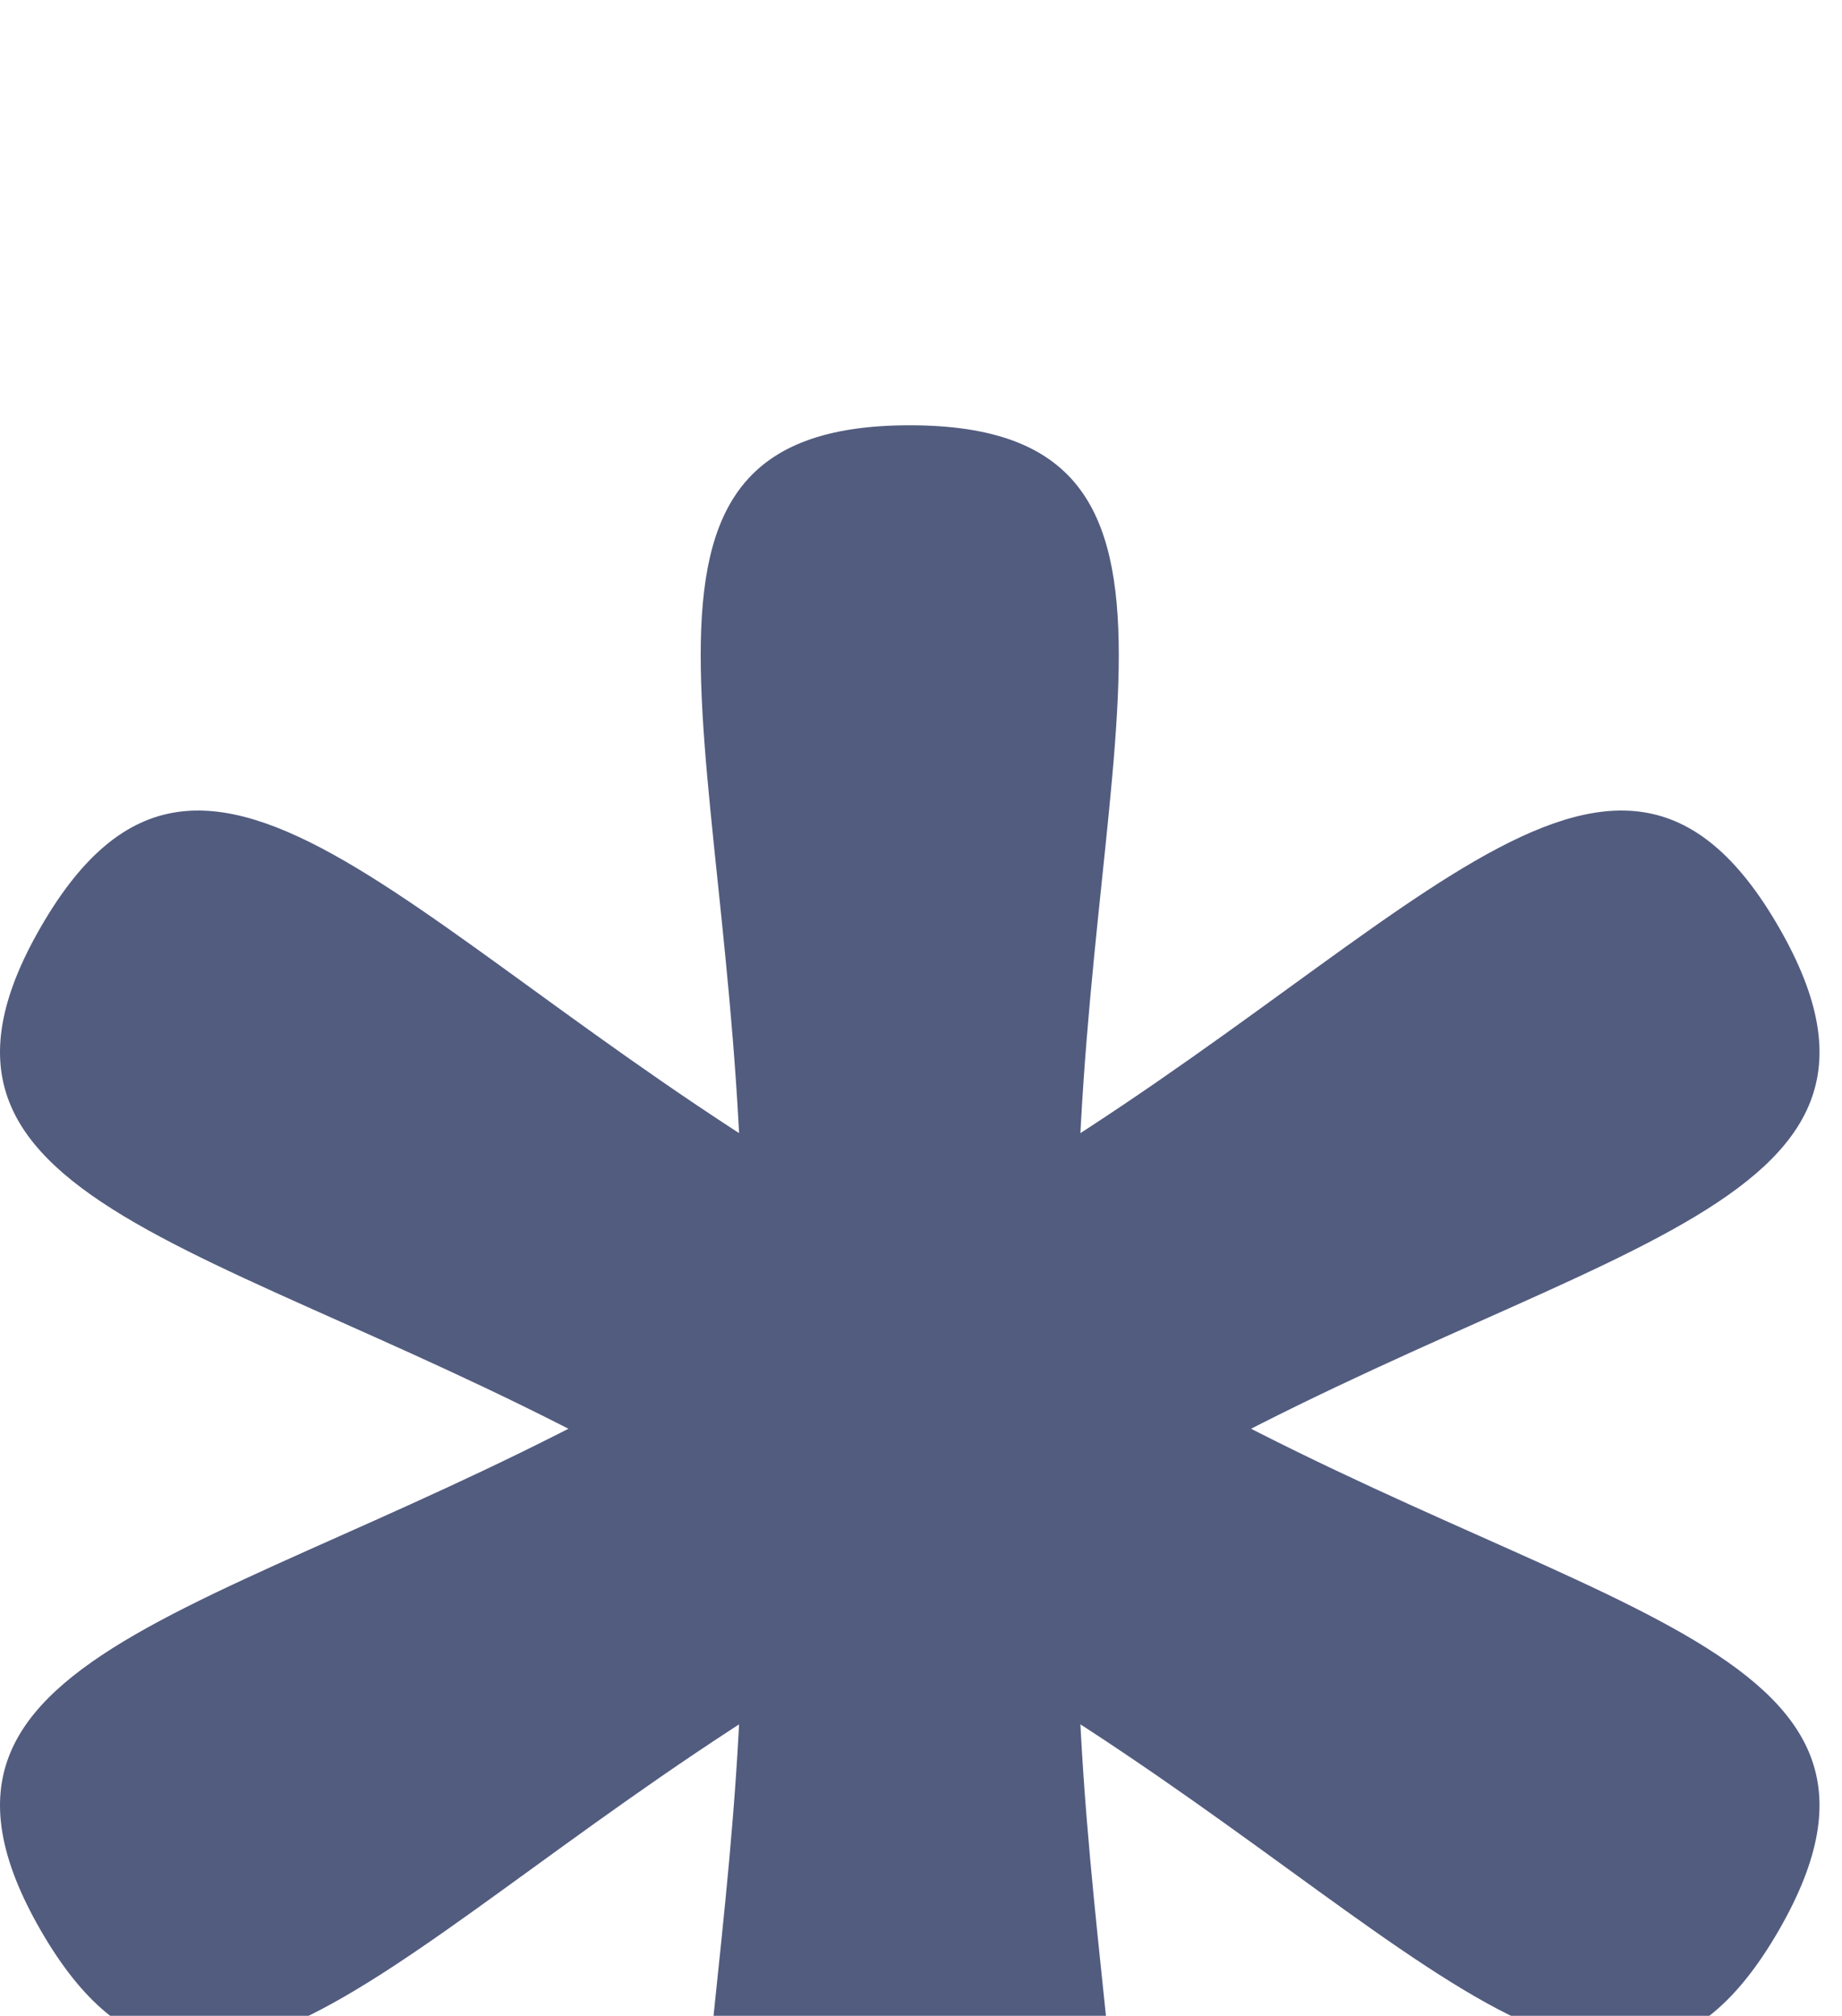 <svg width="53" height="58" viewBox="0 0 53 58" fill="none" xmlns="http://www.w3.org/2000/svg">
<g id="Vector" filter="url(#filter0_i_41_187)">
<path d="M21.364 24.188C21.364 9.752 16.553 0.129 26.176 0.129C35.8 0.129 30.988 9.752 30.988 24.188V33.812C30.988 48.248 35.8 57.871 26.176 57.871C16.553 57.871 21.364 48.248 21.364 33.812V24.188Z" fill="#525C7F"/>
<path d="M27.938 22.427C40.439 15.209 46.367 6.225 51.179 14.564C55.991 22.898 45.251 23.543 32.749 30.761L24.415 35.573C11.914 42.791 5.986 51.77 1.174 43.436C-3.638 35.097 7.102 34.457 19.603 27.239L27.938 22.427Z" fill="#525C7F"/>
<path d="M32.749 27.239C45.251 34.457 55.991 35.097 51.179 43.436C46.367 51.77 40.439 42.791 27.938 35.573L19.603 30.761C7.102 23.543 -3.638 22.898 1.174 14.564C5.986 6.225 11.914 15.209 24.415 22.427L32.749 27.239Z" fill="#525C7F"/>
</g>
<defs>
<filter id="filter0_i_41_187" x="0" y="0.129" width="52.353" height="69.849" filterUnits="userSpaceOnUse" color-interpolation-filters="sRGB">
<feFlood flood-opacity="0" result="BackgroundImageFix"/>
<feBlend mode="normal" in="SourceGraphic" in2="BackgroundImageFix" result="shape"/>
<feColorMatrix in="SourceAlpha" type="matrix" values="0 0 0 0 0 0 0 0 0 0 0 0 0 0 0 0 0 0 127 0" result="hardAlpha"/>
<feOffset dy="12.107"/>
<feGaussianBlur stdDeviation="6.053"/>
<feComposite in2="hardAlpha" operator="arithmetic" k2="-1" k3="1"/>
<feColorMatrix type="matrix" values="0 0 0 0 0 0 0 0 0 0 0 0 0 0 0 0 0 0 0.25 0"/>
<feBlend mode="normal" in2="shape" result="effect1_innerShadow_41_187"/>
</filter>
</defs>
</svg>
